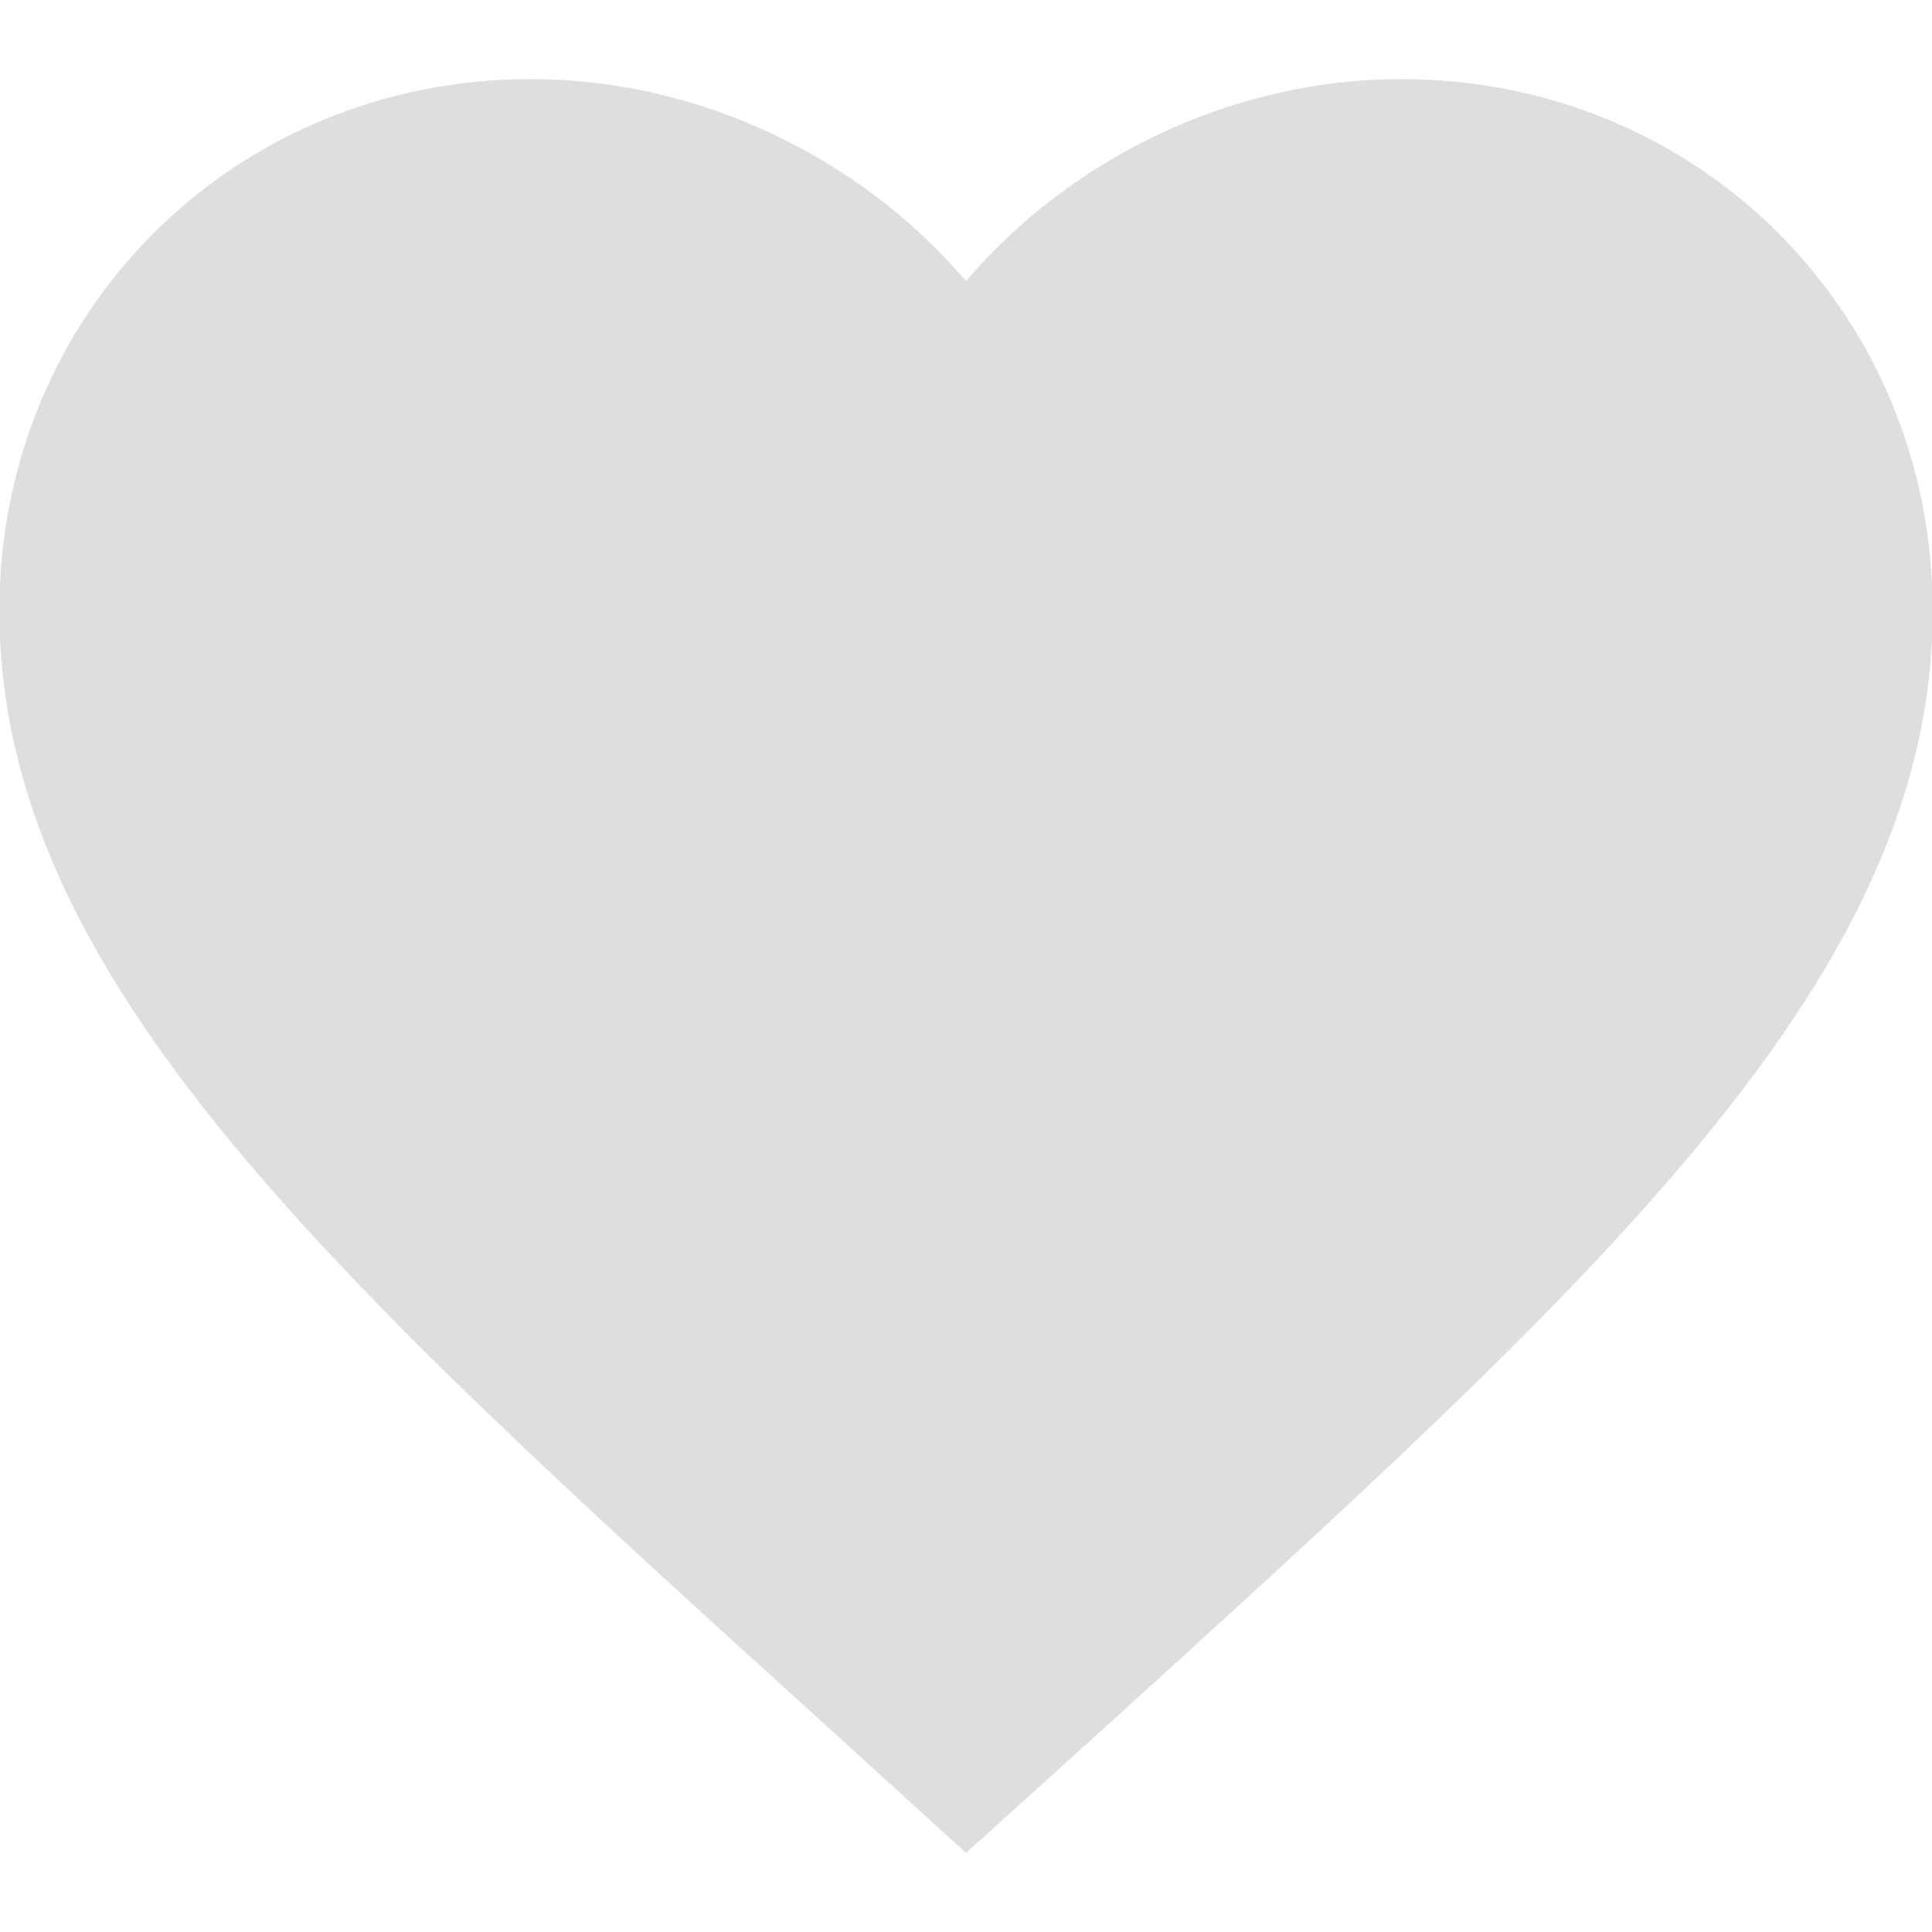 <?xml version="1.0" encoding="utf-8"?>
<!-- Generator: Adobe Illustrator 17.0.0, SVG Export Plug-In . SVG Version: 6.00 Build 0)  -->
<!DOCTYPE svg PUBLIC "-//W3C//DTD SVG 1.1//EN" "http://www.w3.org/Graphics/SVG/1.1/DTD/svg11.dtd">
<svg version="1.1" id="Layer_1" xmlns="http://www.w3.org/2000/svg" xmlns:xlink="http://www.w3.org/1999/xlink" x="0px" y="0px"
	 width="50px" height="50px" viewBox="0 0 50 50" enable-background="new 0 0 50 50" xml:space="preserve">
<path fill="none" d="M0,0h48v48H0V0z"/>
<path fill="#DEDEDD" d="M25,47.953l-3.627-3.302C8.489,32.968-0.017,25.263-0.017,15.806c0-7.705,6.054-13.759,13.759-13.759
	c4.353,0,8.531,2.026,11.258,5.229c2.727-3.202,6.905-5.229,11.258-5.229c7.705,0,13.759,6.054,13.759,13.759
	c0,9.456-8.506,17.162-21.39,28.87L25,47.953z"/>
</svg>
